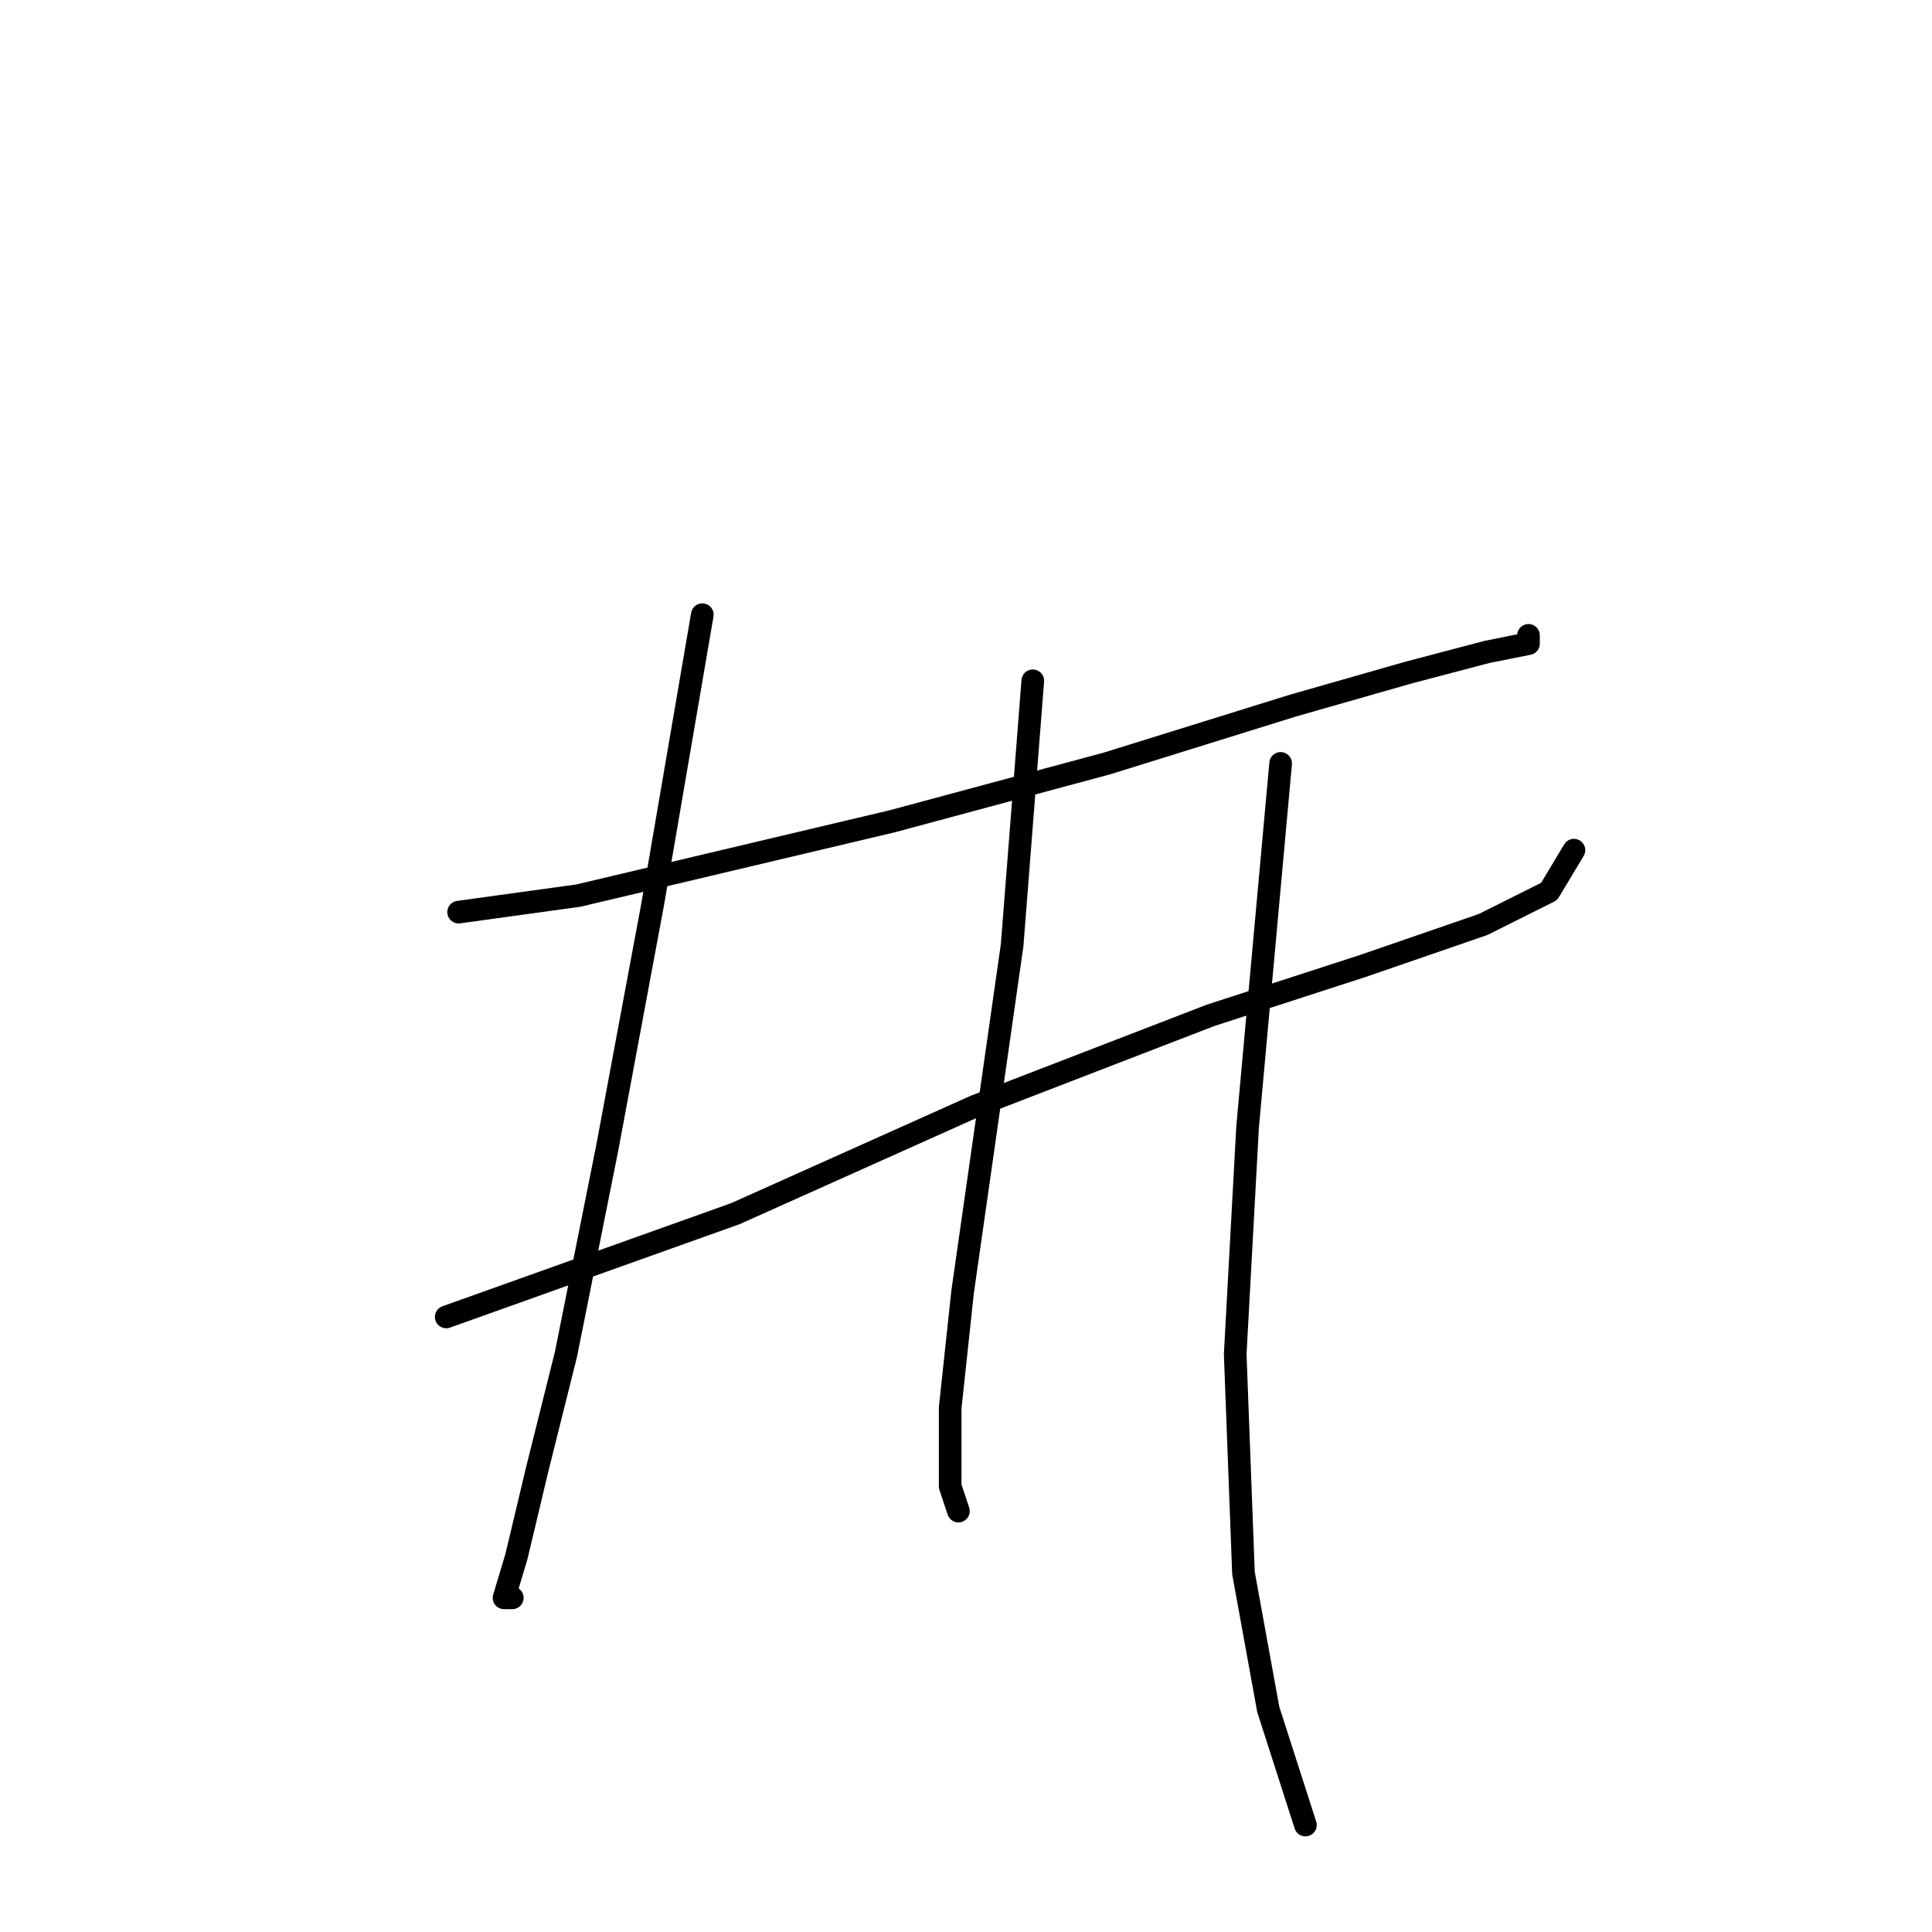 <?xml version="1.0" standalone="no"?>
    <svg width="256" height="256" xmlns="http://www.w3.org/2000/svg" version="1.1">
    <polyline stroke="black" stroke-width="3" stroke-linecap="round" fill="transparent" stroke-linejoin="round" points="60.767 120.861 76.64 118.671 118.24 108.819 146.703 101.156 171.334 93.493 186.66 89.114 197.06 86.377 202.533 85.282 202.533 84.188 202.533 84.188 " />
        <polyline stroke="black" stroke-width="3" stroke-linecap="round" fill="transparent" stroke-linejoin="round" points="59.125 174.502 97.44 160.818 129.187 146.587 160.387 134.545 180.639 127.977 196.512 122.503 205.27 118.124 208.554 112.65 208.554 112.65 " />
        <polyline stroke="black" stroke-width="3" stroke-linecap="round" fill="transparent" stroke-linejoin="round" points="93.061 81.451 86.493 119.766 80.472 152.06 74.998 179.429 71.167 194.755 68.43 206.249 66.788 211.723 67.882 211.723 67.882 211.723 " />
        <polyline stroke="black" stroke-width="3" stroke-linecap="round" fill="transparent" stroke-linejoin="round" points="136.85 90.209 134.113 125.24 130.282 152.06 127.545 171.218 125.903 186.544 125.903 196.944 126.997 200.228 126.997 200.228 " />
        <polyline stroke="black" stroke-width="3" stroke-linecap="round" fill="transparent" stroke-linejoin="round" points="169.692 101.156 165.313 149.324 163.671 179.429 164.766 208.439 168.05 226.502 172.976 241.828 172.976 241.828 " />
        </svg>